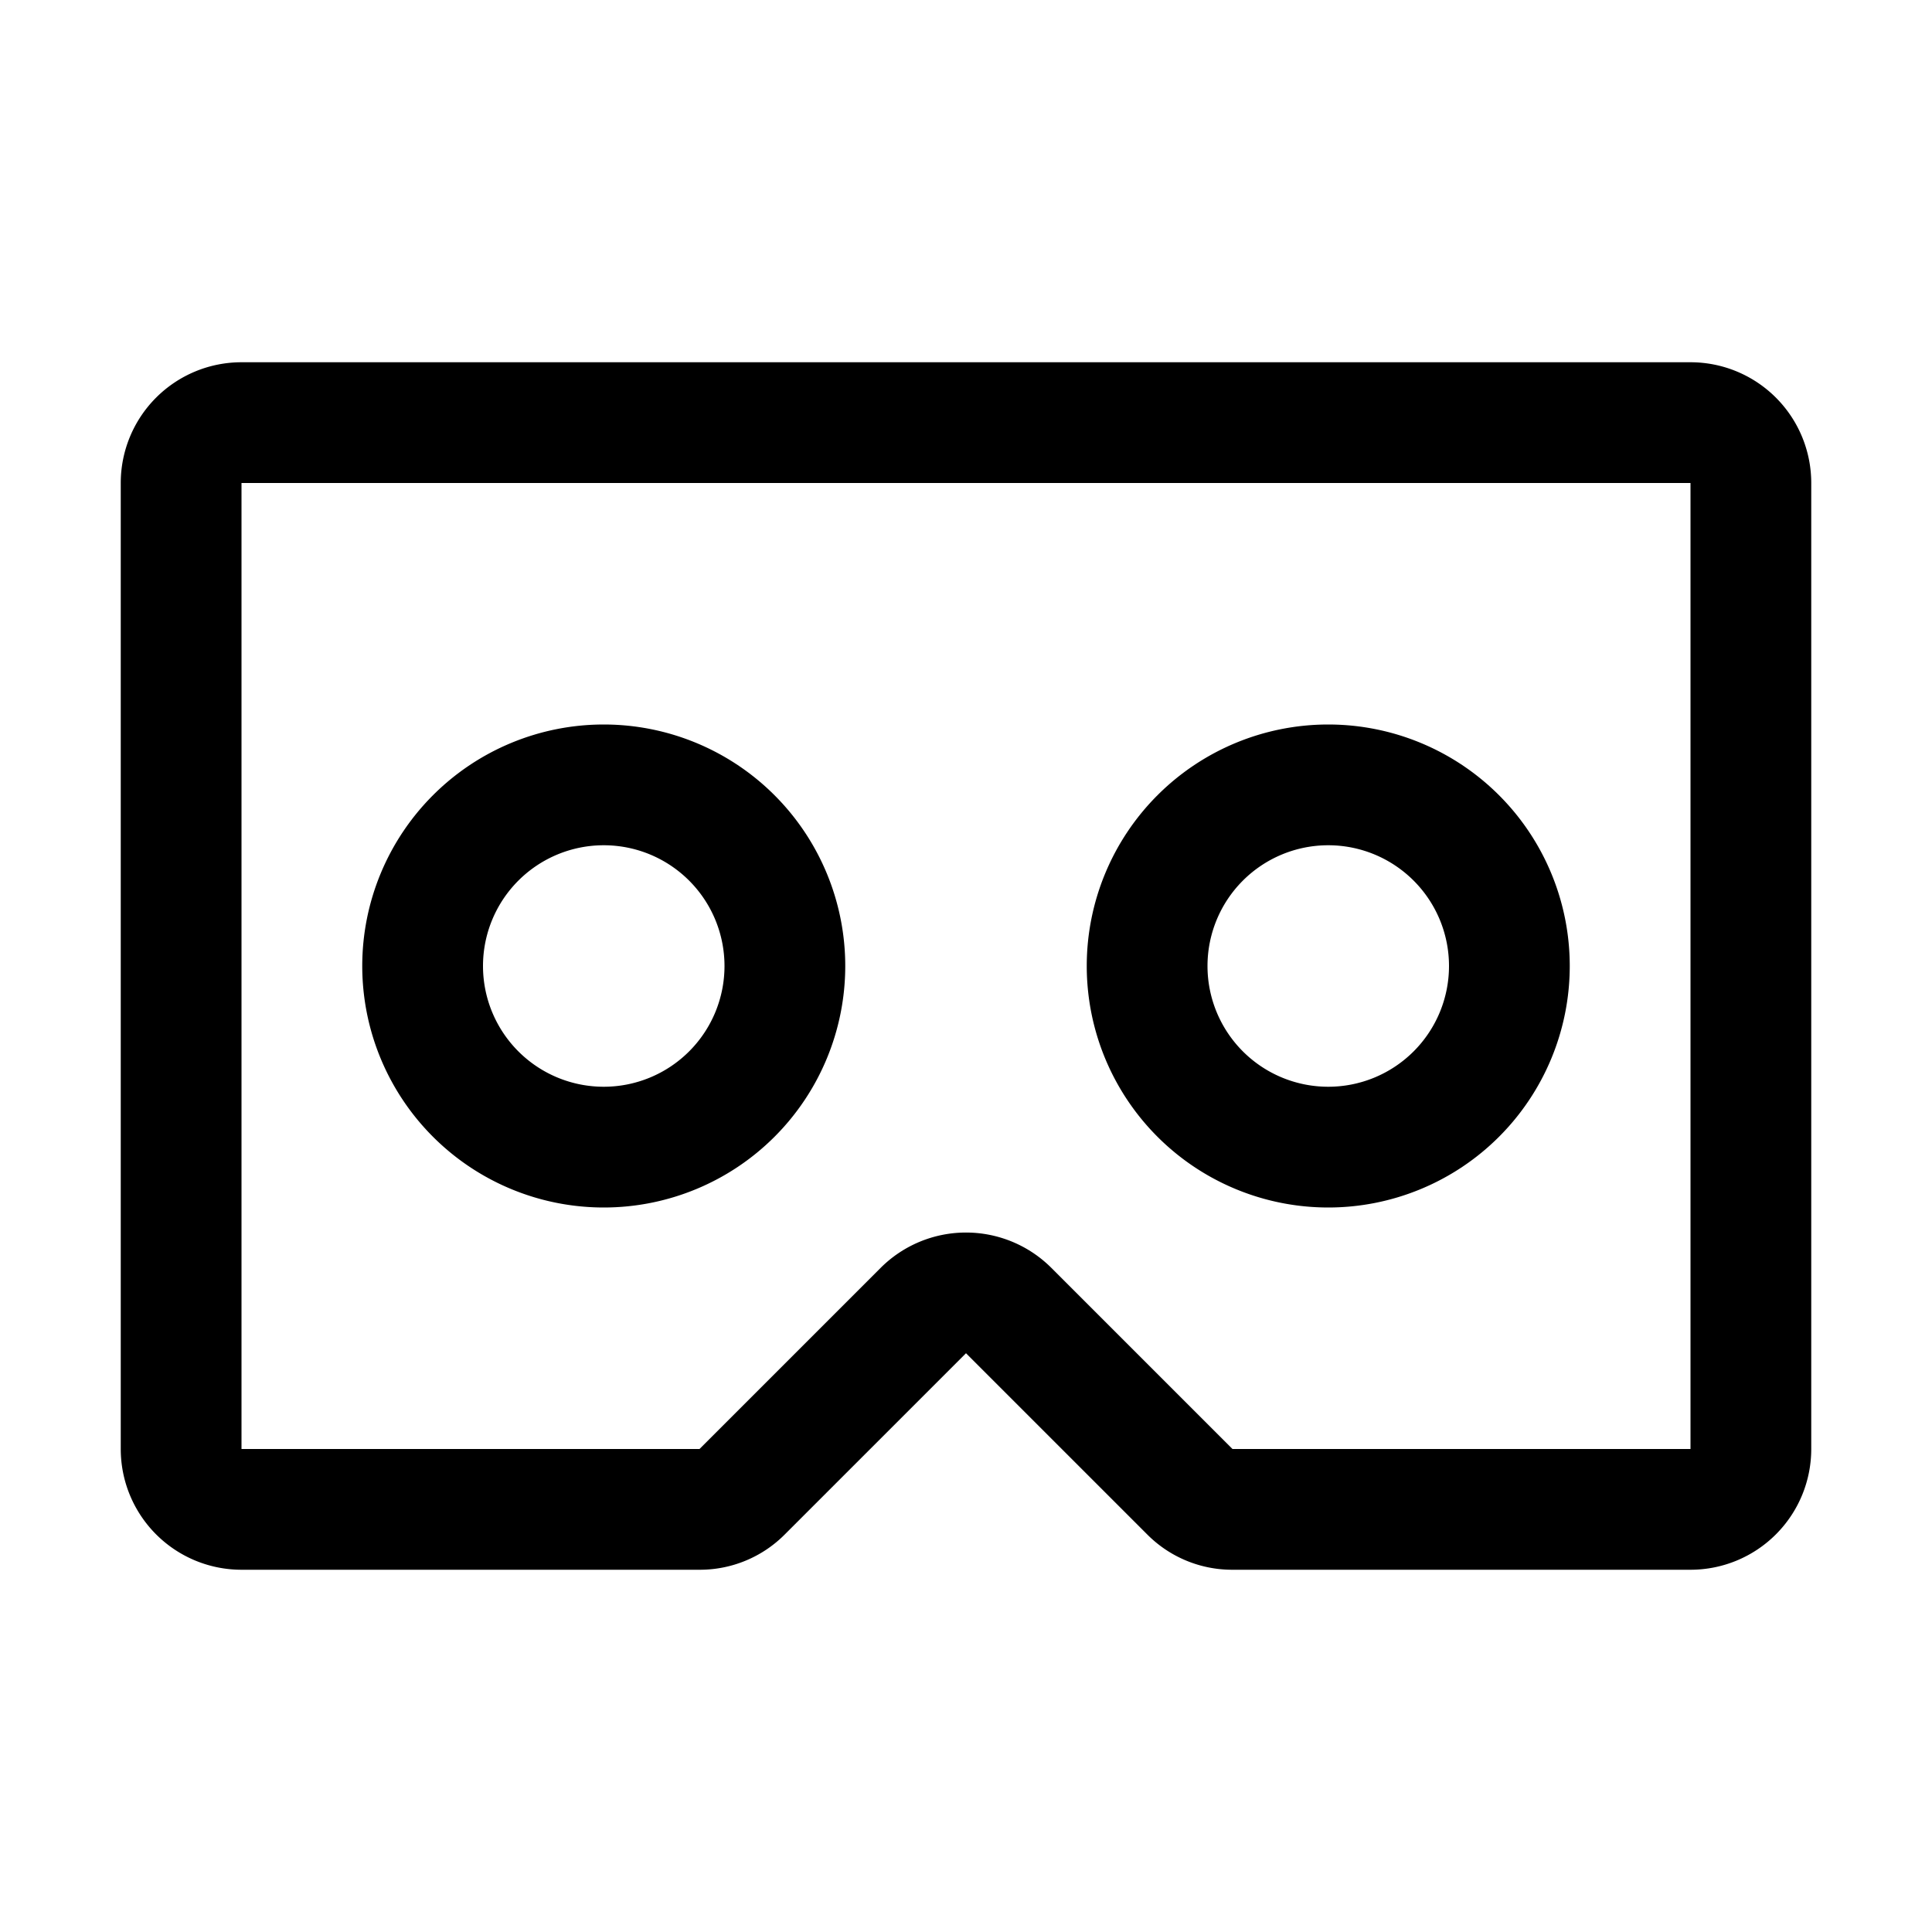 <svg fill="currentColor" viewBox="0 0 256 256" xmlns="http://www.w3.org/2000/svg">
  <path d="M224 48H32a16 16 0 0 0-16 16v128a16 16 0 0 0 16 16h60.69a15.86 15.86 0 0 0 11.31-4.69l24-24 24 24a15.86 15.86 0 0 0 11.31 4.69H224a16 16 0 0 0 16-16V64a16 16 0 0 0-16-16Zm0 144h-60.69l-24-24a16 16 0 0 0-22.62 0l-24 24H32V64h192ZM80 160a32 32 0 1 0-32-32 32 32 0 0 0 32 32Zm0-48a16 16 0 1 1-16 16 16 16 0 0 1 16-16Zm96 48a32 32 0 1 0-32-32 32 32 0 0 0 32 32Zm0-48a16 16 0 1 1-16 16 16 16 0 0 1 16-16Z"/>
</svg>
